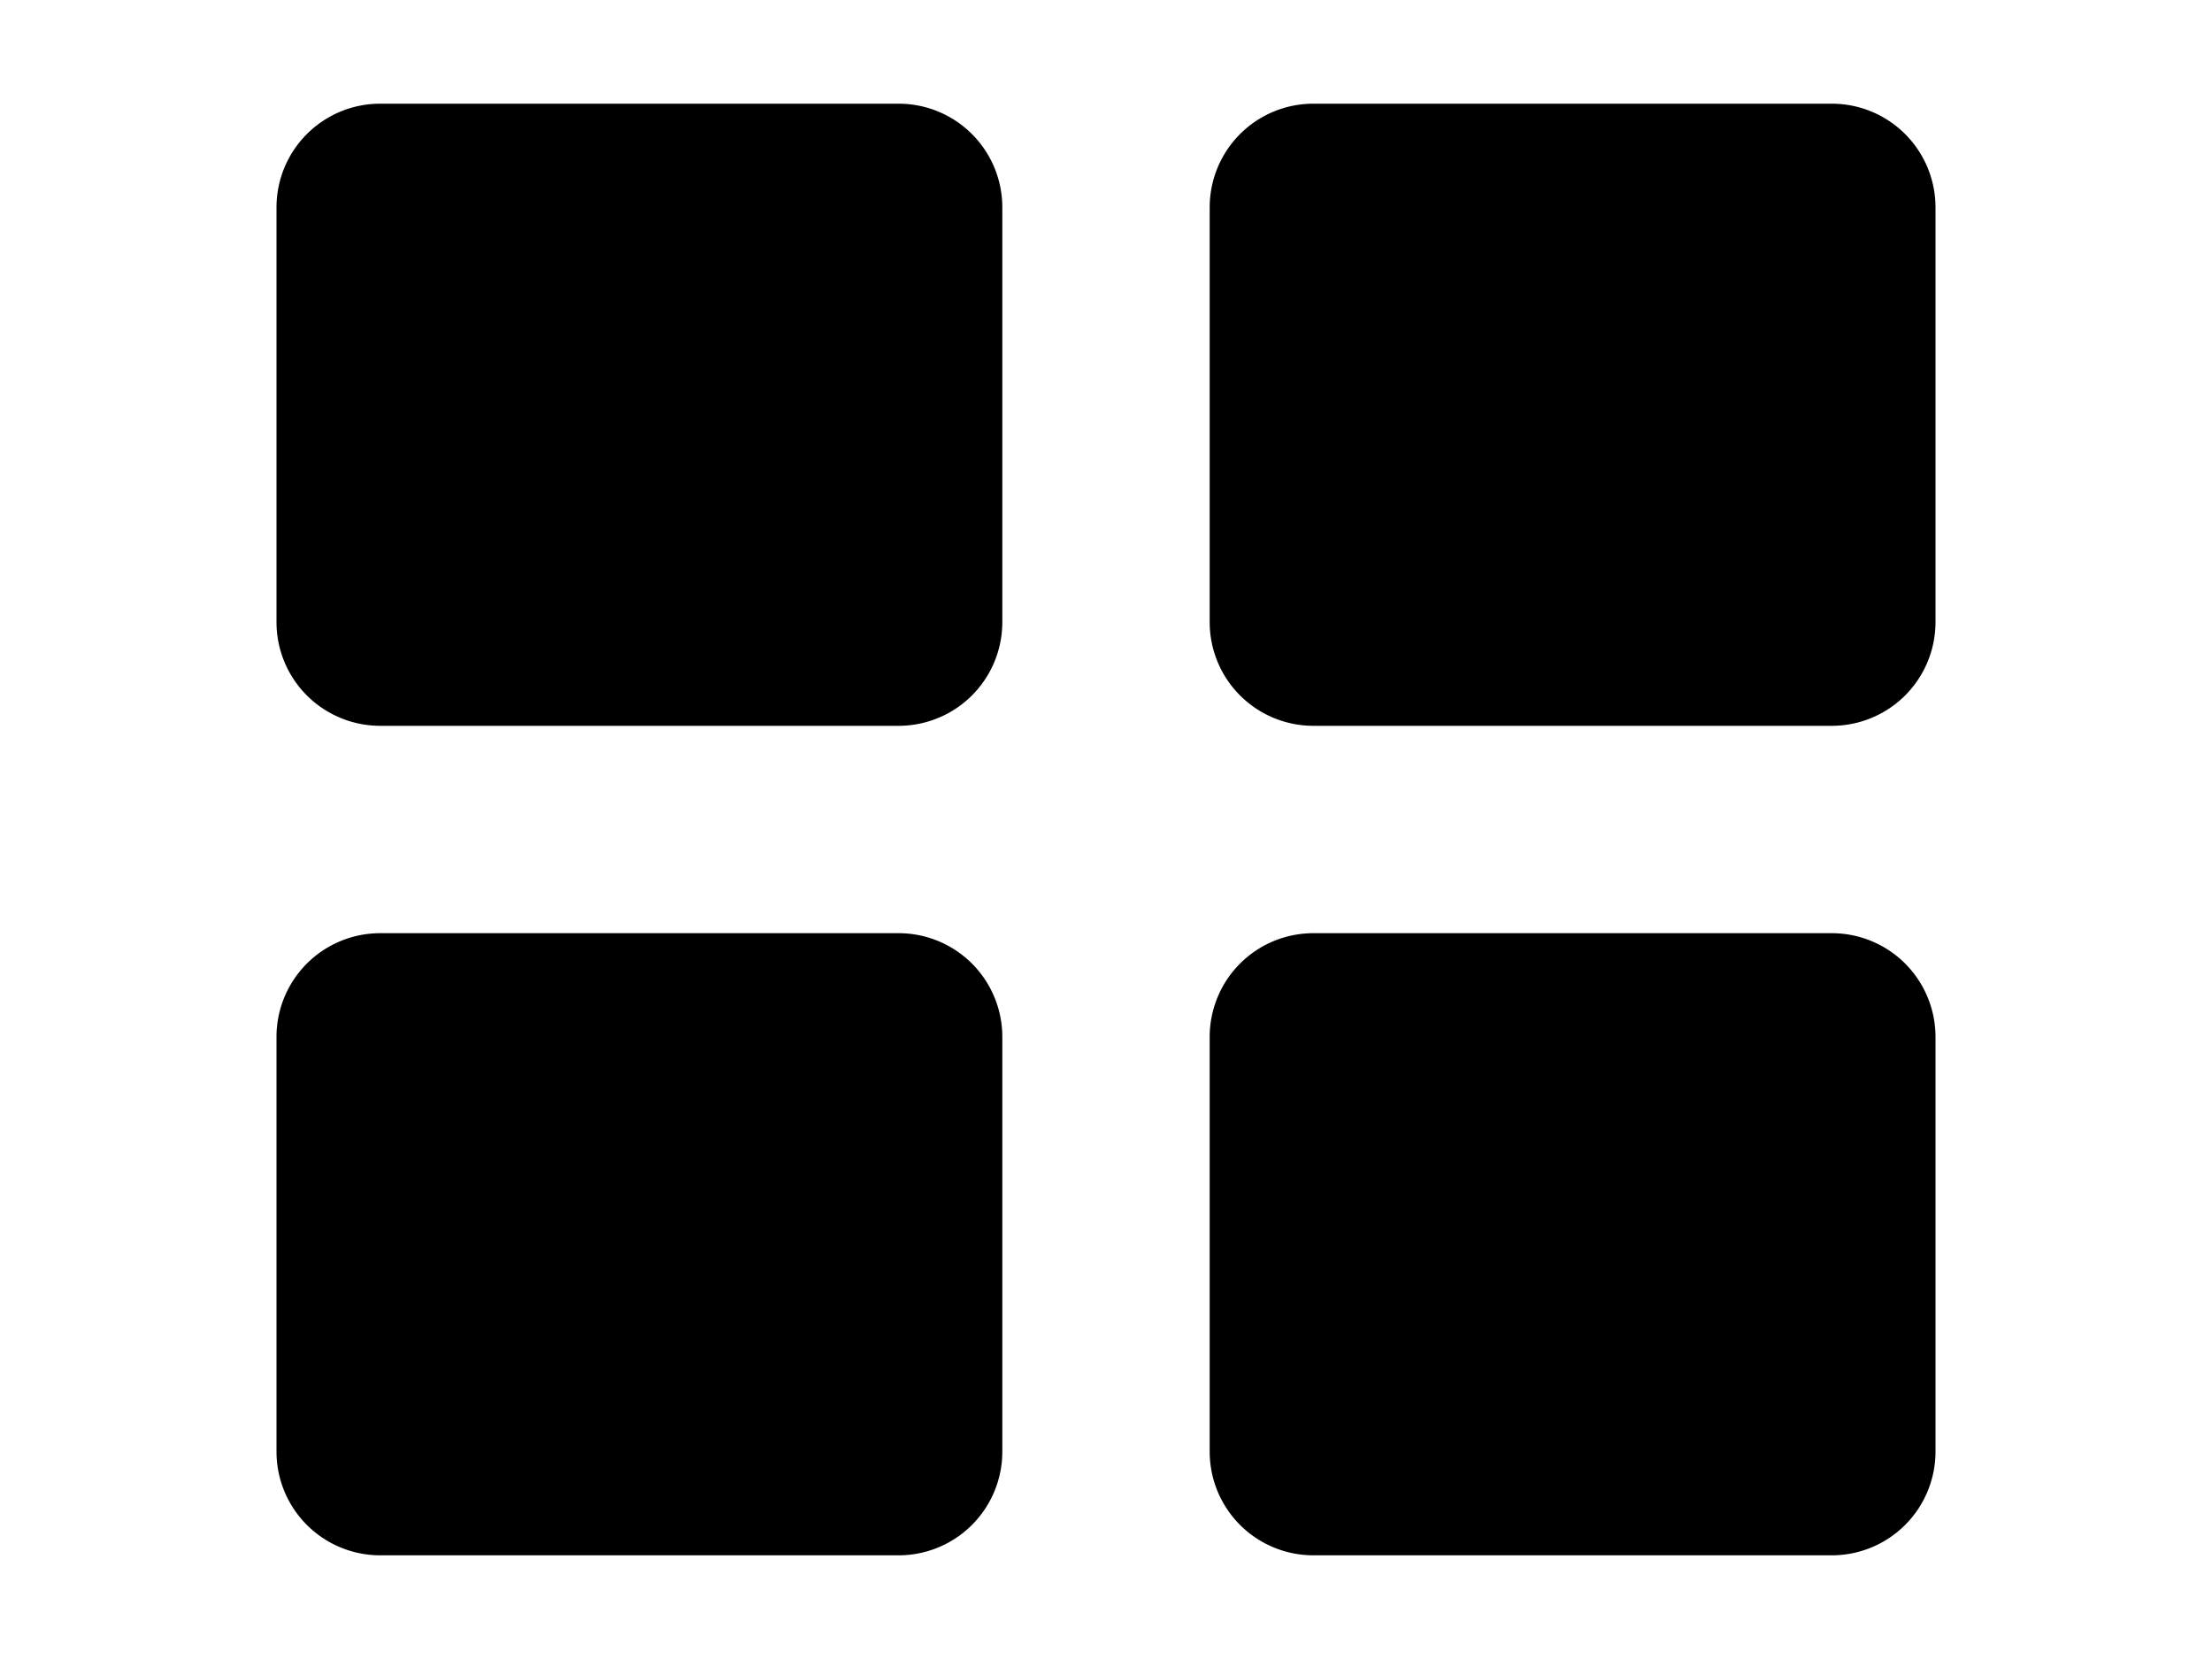 <svg xmlns="http://www.w3.org/2000/svg" viewBox="0 0 16 16" height="12px" fill="currentColor" aria-hidden="true" role="img"><path d="M6 7H1a1 1 0 0 1-1-1V2a1 1 0 0 1 1-1h5a1 1 0 0 1 1 1v4a1 1 0 0 1-1 1m9 0h-5a1 1 0 0 1-1-1V2a1 1 0 0 1 1-1h5a1 1 0 0 1 1 1v4a1 1 0 0 1-1 1m-9 8H1a1 1 0 0 1-1-1v-4a1 1 0 0 1 1-1h5a1 1 0 0 1 1 1v4a1 1 0 0 1-1 1m9 0h-5a1 1 0 0 1-1-1v-4a1 1 0 0 1 1-1h5a1 1 0 0 1 1 1v4a1 1 0 0 1-1 1"></path></svg>